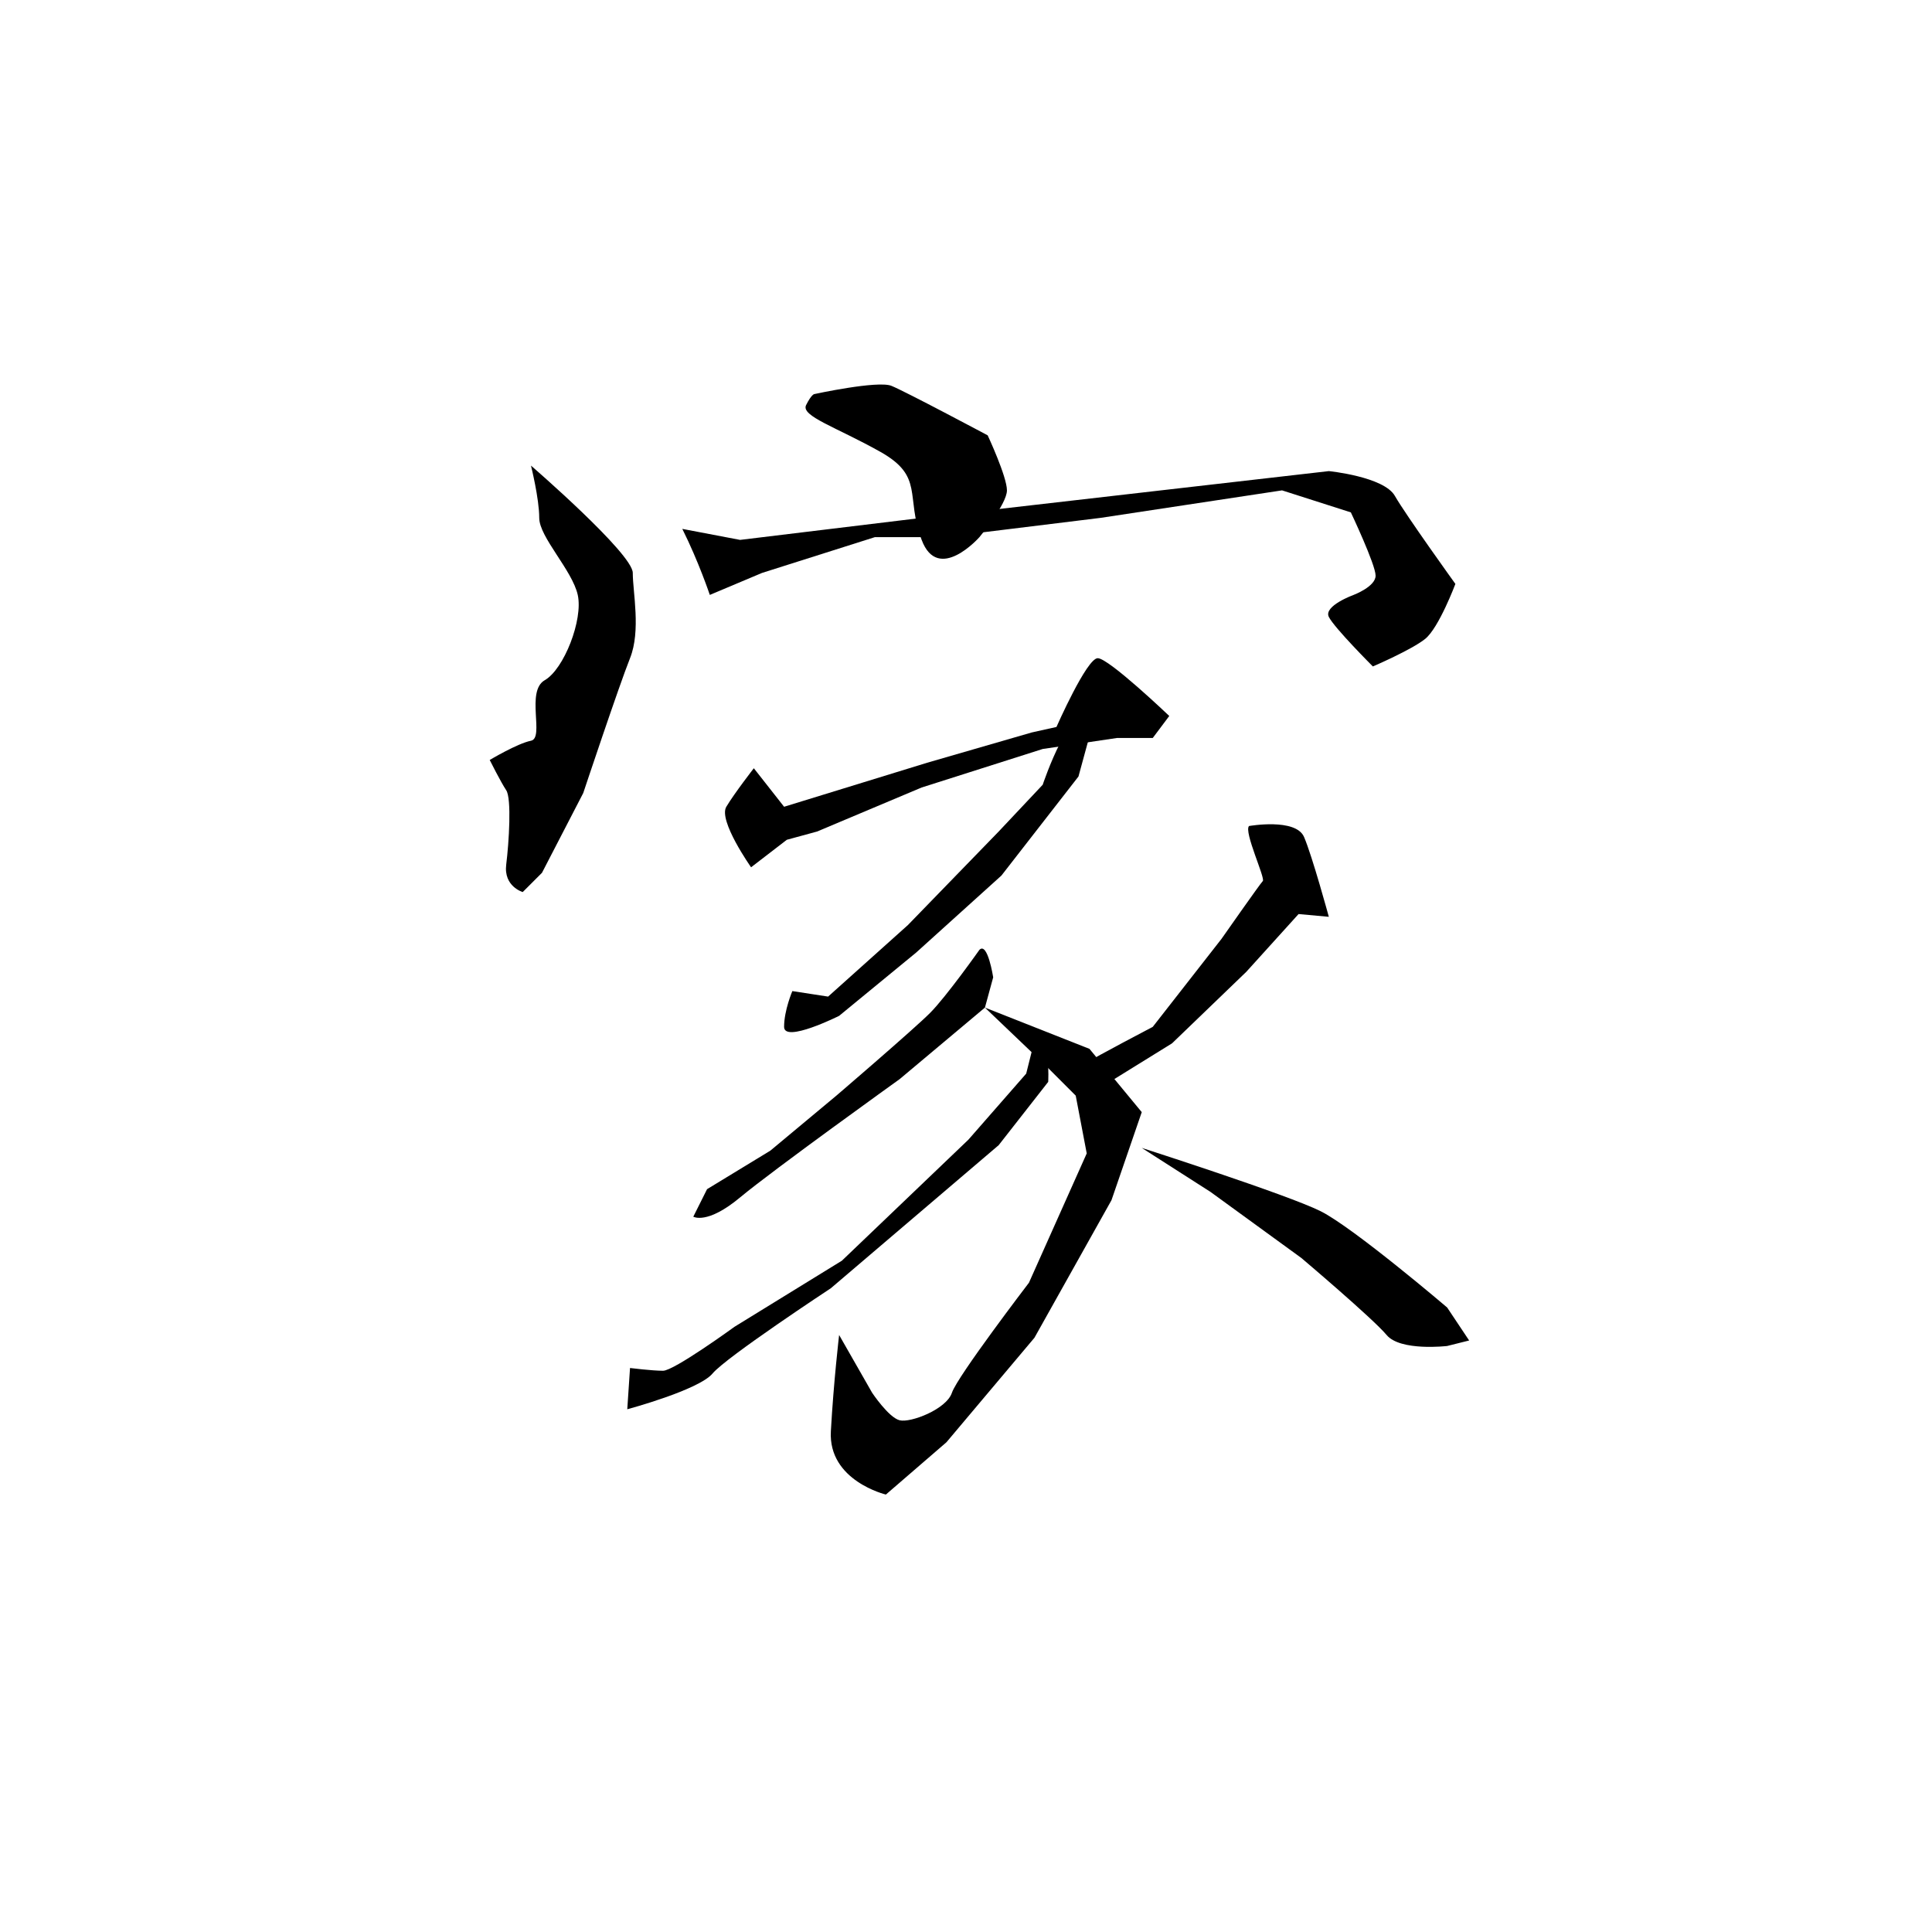 <?xml version="1.0" encoding="UTF-8" standalone="no"?>
<!-- Created with Inkscape (http://www.inkscape.org/) -->

<svg
   xmlns:dc="http://purl.org/dc/elements/1.1/"
   xmlns:cc="http://creativecommons.org/ns#"
   xmlns:rdf="http://www.w3.org/1999/02/22-rdf-syntax-ns#"
   xmlns:svg="http://www.w3.org/2000/svg"
   xmlns="http://www.w3.org/2000/svg"
   xmlns:sodipodi="http://sodipodi.sourceforge.net/DTD/sodipodi-0.dtd"
   xmlns:inkscape="http://www.inkscape.org/namespaces/inkscape"
   version="1.1"
   id="svg815"
   width="512"
   height="512"
   viewBox="0 0 512 512"
   sodipodi:docname="家.svg"
   inkscape:version="0.92.2 (5c3e80d, 2017-08-06)">
  <defs
     id="defs819" />
  <sodipodi:namedview
     pagecolor="#ffffff"
     bordercolor="#666666"
     borderopacity="1"
     objecttolerance="10"
     gridtolerance="10"
     guidetolerance="10"
     inkscape:pageopacity="0"
     inkscape:pageshadow="2"
     inkscape:window-width="1920"
     inkscape:window-height="1001"
     id="namedview817"
     showgrid="false"
     inkscape:zoom="1.3715585"
     inkscape:cx="256"
     inkscape:cy="256"
     inkscape:window-x="-9"
     inkscape:window-y="-9"
     inkscape:window-maximized="1"
     inkscape:current-layer="svg815" />
  <path
     style="fill:#000000;stroke:none;stroke-width:1px;stroke-linecap:butt;stroke-linejoin:miter;stroke-opacity:1;fill-opacity:1"
     d="M 215.813,104.434 C 215.813,104.434 232.582,100.789 236.228,102.247 239.873,103.705 261.746,115.371 261.746,115.371 261.746,115.371 266.85,126.307 266.85,129.953 266.85,133.598 259.559,142.348 259.559,142.348 259.559,142.348 248.622,154.742 244.248,143.077 239.873,131.411 244.977,126.307 233.311,119.745 221.646,113.184 212.167,110.267 213.626,107.351 215.084,104.434 215.813,104.434 215.813,104.434 Z"
     id="path825"
     inkscape:connector-curvature="0" />
  <path
     style="fill:#000000;stroke:none;stroke-width:1px;stroke-linecap:butt;stroke-linejoin:miter;stroke-opacity:1;fill-opacity:1"
     d="M 140.716,123.391 C 140.716,123.391 167.692,146.722 167.692,151.826 167.692,156.929 169.88,167.137 166.963,174.428 164.047,181.719 154.569,210.154 154.569,210.154 L 143.632,231.297 138.529,236.401 C 138.529,236.401 133.425,234.943 134.154,229.11 134.883,223.277 135.612,211.612 134.154,209.424 132.696,207.237 129.779,201.404 129.779,201.404 129.779,201.404 137.07,197.03 140.716,196.301 144.361,195.572 139.258,183.177 144.361,180.261 149.465,177.344 154.569,164.22 153.11,157.659 151.652,151.097 142.903,142.348 142.903,137.244 142.903,132.14 140.716,123.391 140.716,123.391 Z"
     id="path827"
     inkscape:connector-curvature="0" />
  <path
     style="fill:#000000;stroke:none;stroke-width:1px;stroke-linecap:butt;stroke-linejoin:miter;stroke-opacity:1;fill-opacity:1"
     d="M 180.816,140.16 196.127,143.077 244.248,137.244 307.679,129.953 352.154,124.849 C 352.154,124.849 366.736,126.307 369.652,131.411 372.569,136.515 385.693,154.742 385.693,154.742 385.693,154.742 381.318,166.408 377.673,169.324 374.027,172.241 363.82,176.615 363.82,176.615 363.82,176.615 353.612,166.408 352.154,163.491 350.696,160.575 358.716,157.659 358.716,157.659 358.716,157.659 364.549,155.471 364.549,152.555 364.549,149.638 357.987,135.786 357.987,135.786 L 339.759,129.953 291.639,137.244 250.08,142.348 H 231.853 L 201.96,151.826 188.107,157.659 C 188.107,157.659 185.191,148.909 180.816,140.16 Z"
     id="path829"
     inkscape:connector-curvature="0" />
  <path
     style="fill:#000000;stroke:none;stroke-width:1px;stroke-linecap:butt;stroke-linejoin:miter;stroke-opacity:1;fill-opacity:1"
     d="M 331.01,218.903 C 331.01,218.903 343.405,216.715 345.592,221.819 347.78,226.923 352.154,242.963 352.154,242.963 L 344.134,242.234 330.281,257.545 310.596,276.501 295.285,285.98 C 295.285,285.98 285.806,283.063 287.994,281.605 290.181,280.147 305.492,272.127 305.492,272.127 L 323.719,248.796 C 323.719,248.796 333.927,234.214 334.656,233.485 335.385,232.756 329.552,220.361 331.01,218.903 Z"
     id="path831"
     inkscape:connector-curvature="0" />
  <path
     style="fill:#000000;stroke:none;stroke-width:1px;stroke-linecap:butt;stroke-linejoin:miter;stroke-opacity:1;fill-opacity:1"
     d="M 302.575,304.207 C 302.575,304.207 341.218,316.602 349.967,320.976 358.716,325.351 383.505,346.495 383.505,346.495 L 389.338,355.244 383.505,356.702 C 383.505,356.702 371.111,358.16 367.465,353.786 363.82,349.411 344.863,333.371 344.863,333.371 L 320.803,315.873 Z"
     id="path833"
     inkscape:connector-curvature="0" />
  <path
     style="fill:#000000;stroke:none;stroke-width:1px;stroke-linecap:butt;stroke-linejoin:miter;stroke-opacity:1;fill-opacity:1"
     d="M 199.773,203.592 207.793,213.799 245.706,202.134 273.412,194.113 279.973,192.655 C 279.973,192.655 287.994,174.428 290.91,174.428 293.826,174.428 309.866,189.739 309.866,189.739 L 305.492,195.572 H 296.014 L 276.328,198.488 244.248,208.695 216.542,220.361 208.522,222.548 199.044,229.839 C 199.044,229.839 190.294,217.445 192.482,213.799 194.669,210.154 199.773,203.592 199.773,203.592 Z"
     id="path835"
     inkscape:connector-curvature="0" />
  <path
     style="fill:#000000;stroke:none;stroke-width:1px;stroke-linecap:butt;stroke-linejoin:miter;stroke-opacity:1;fill-opacity:1"
     d="M 290.181,189.739 285.806,205.779 265.392,232.027 242.79,252.441 222.375,269.211 C 222.375,269.211 207.793,276.501 207.793,272.127 207.793,267.752 209.98,262.649 209.98,262.649 L 219.458,264.107 240.602,245.15 264.662,220.361 276.328,207.966 C 276.328,207.966 284.348,183.906 290.181,189.739 Z"
     id="path837"
     inkscape:connector-curvature="0" />
  <path
     style="fill:#000000;stroke:none;stroke-width:1px;stroke-linecap:butt;stroke-linejoin:miter;stroke-opacity:1;fill-opacity:1"
     d="M 259.559,251.712 C 259.559,251.712 250.81,264.107 246.435,268.481 242.06,272.856 221.646,290.354 221.646,290.354 L 204.147,304.936 187.378,315.144 183.733,322.435 C 183.733,322.435 187.378,324.622 196.127,317.331 204.876,310.04 238.415,285.98 238.415,285.98 L 261.017,267.023 263.204,259.003 C 263.204,259.003 261.746,249.525 259.559,251.712 Z"
     id="path839"
     inkscape:connector-curvature="0" />
  <path
     style="fill:#000000;stroke:none;stroke-width:1px;stroke-linecap:butt;stroke-linejoin:miter;stroke-opacity:1;fill-opacity:1"
     d="M 261.017,267.023 288.723,277.96 302.575,294.729 294.555,318.06 274.141,354.515 250.81,382.221 234.769,396.073 C 234.769,396.073 219.458,392.428 220.187,379.304 220.917,366.18 222.375,353.786 222.375,353.786 L 231.124,369.097 C 231.124,369.097 235.499,375.659 238.415,376.388 241.331,377.117 250.81,373.471 252.268,369.097 253.726,364.722 272.683,339.933 272.683,339.933 L 287.994,305.665 285.077,290.354 277.057,282.334 Z"
     id="path841"
     inkscape:connector-curvature="0" />
  <path
     style="fill:#000000;stroke:none;stroke-width:1px;stroke-linecap:butt;stroke-linejoin:miter;stroke-opacity:1;fill-opacity:1"
     d="M 274.141,275.772 271.953,284.522 256.642,302.02 223.104,334.1 194.669,351.599 C 194.669,351.599 178.629,363.264 175.713,363.264 172.796,363.264 166.963,362.535 166.963,362.535 L 166.234,373.471 C 166.234,373.471 185.191,368.368 188.836,363.993 192.482,359.619 220.187,341.391 220.187,341.391 L 264.662,303.478 277.786,286.709 C 277.786,286.709 278.515,273.585 274.141,275.772 Z"
     id="path843"
     inkscape:connector-curvature="0" />
</svg>
